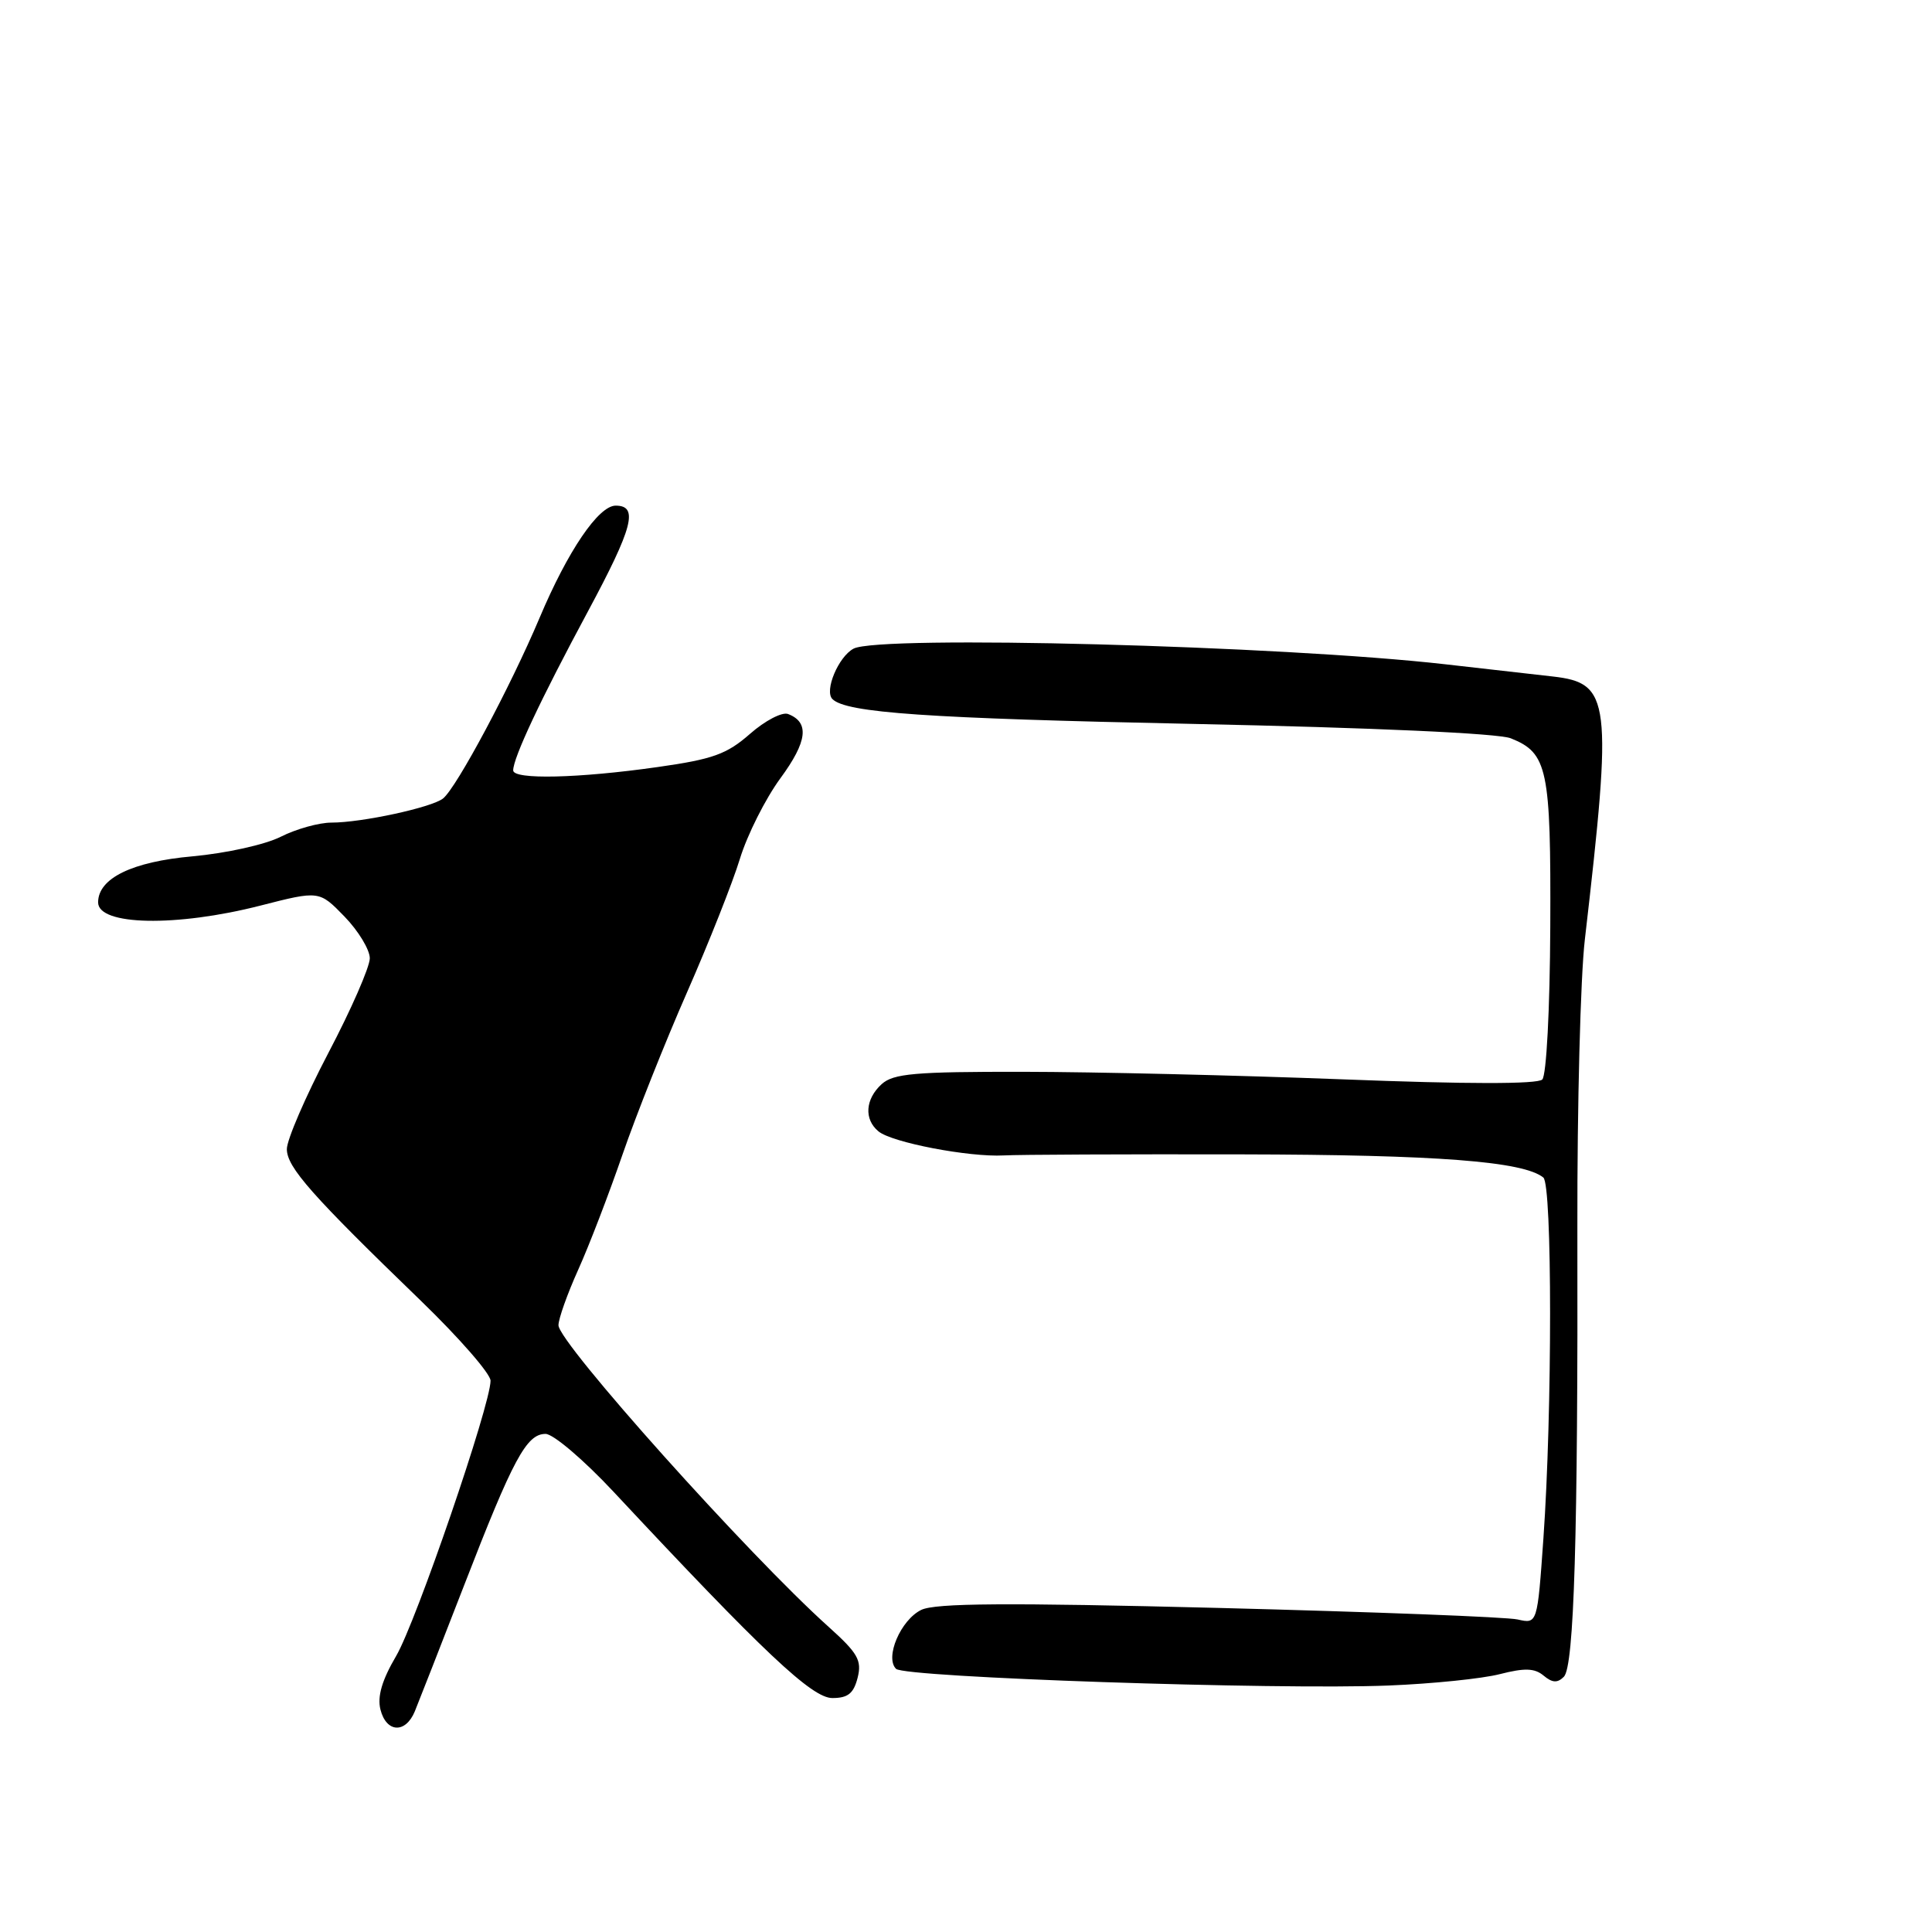 <?xml version="1.0" encoding="UTF-8" standalone="no"?>
<!DOCTYPE svg PUBLIC "-//W3C//DTD SVG 1.1//EN" "http://www.w3.org/Graphics/SVG/1.1/DTD/svg11.dtd" >
<svg xmlns="http://www.w3.org/2000/svg" xmlns:xlink="http://www.w3.org/1999/xlink" version="1.1" viewBox="0 0 256 256">
 <g >
 <path fill="currentColor"
d=" M 54.97 226.75 C 55.48 225.51 58.41 218.02 61.48 210.11 C 67.99 193.30 69.76 190.00 72.29 190.00 C 73.31 190.00 77.36 193.45 81.32 197.69 C 101.19 218.97 107.59 225.00 110.29 225.00 C 112.36 225.00 113.11 224.39 113.64 222.31 C 114.22 220.00 113.67 219.05 109.79 215.56 C 99.21 206.07 74.00 177.92 74.00 175.60 C 74.00 174.75 75.17 171.46 76.60 168.28 C 78.04 165.10 80.68 158.22 82.48 153.00 C 84.28 147.78 88.13 138.10 91.03 131.50 C 93.93 124.90 97.09 116.92 98.05 113.77 C 99.02 110.61 101.43 105.82 103.41 103.12 C 106.99 98.25 107.29 95.71 104.42 94.61 C 103.64 94.31 101.37 95.49 99.38 97.24 C 96.30 99.94 94.47 100.60 87.13 101.64 C 76.66 103.13 68.00 103.33 68.00 102.08 C 68.00 100.41 71.65 92.64 77.89 81.04 C 83.88 69.89 84.64 67.00 81.58 67.00 C 79.31 67.00 75.23 73.01 71.50 81.86 C 67.65 90.98 60.51 104.35 58.71 105.80 C 57.22 106.99 47.96 109.00 43.91 109.00 C 42.27 109.00 39.25 109.84 37.21 110.87 C 35.13 111.92 29.98 113.06 25.50 113.47 C 17.50 114.18 13.00 116.38 13.00 119.57 C 13.00 122.64 23.35 122.85 34.49 120.00 C 42.30 118.00 42.30 118.00 45.65 121.45 C 47.49 123.35 49.00 125.84 49.00 126.98 C 49.00 128.12 46.53 133.78 43.50 139.54 C 40.48 145.31 38.00 151.04 38.01 152.27 C 38.02 154.67 41.30 158.38 55.80 172.39 C 60.86 177.29 65.00 182.03 65.00 182.95 C 65.00 186.16 55.15 214.89 52.49 219.43 C 50.61 222.63 49.98 224.79 50.41 226.52 C 51.19 229.61 53.74 229.74 54.97 226.75 Z  M 198.74 221.83 C 202.03 220.99 203.34 221.03 204.54 222.03 C 205.69 222.99 206.37 223.03 207.22 222.18 C 208.58 220.82 209.10 203.51 209.01 162.50 C 208.98 146.55 209.42 129.45 210.00 124.50 C 213.68 92.73 213.41 90.51 205.76 89.64 C 203.42 89.38 197.00 88.65 191.50 88.02 C 169.81 85.55 116.47 84.14 113.10 85.95 C 111.09 87.02 109.20 91.54 110.30 92.63 C 112.11 94.45 122.83 95.19 158.00 95.92 C 181.93 96.42 198.56 97.17 200.19 97.83 C 205.07 99.78 205.51 101.86 205.42 122.78 C 205.37 133.78 204.91 142.49 204.36 143.04 C 203.73 143.67 194.38 143.66 177.95 143.02 C 163.95 142.48 144.89 142.03 135.58 142.02 C 121.22 142.00 118.38 142.25 116.83 143.65 C 114.65 145.63 114.46 148.31 116.40 149.91 C 118.17 151.39 128.42 153.35 133.00 153.10 C 134.93 152.99 149.10 152.93 164.50 152.96 C 190.47 153.01 201.86 153.89 204.50 156.03 C 205.69 156.99 205.69 187.13 204.51 203.84 C 203.71 215.18 203.71 215.18 201.10 214.59 C 199.67 214.26 181.85 213.58 161.50 213.06 C 133.39 212.35 123.92 212.42 122.07 213.32 C 119.35 214.65 117.22 219.62 118.73 221.13 C 119.87 222.27 169.13 223.94 184.00 223.34 C 189.78 223.11 196.41 222.43 198.74 221.83 Z "/>
</g>
</svg>